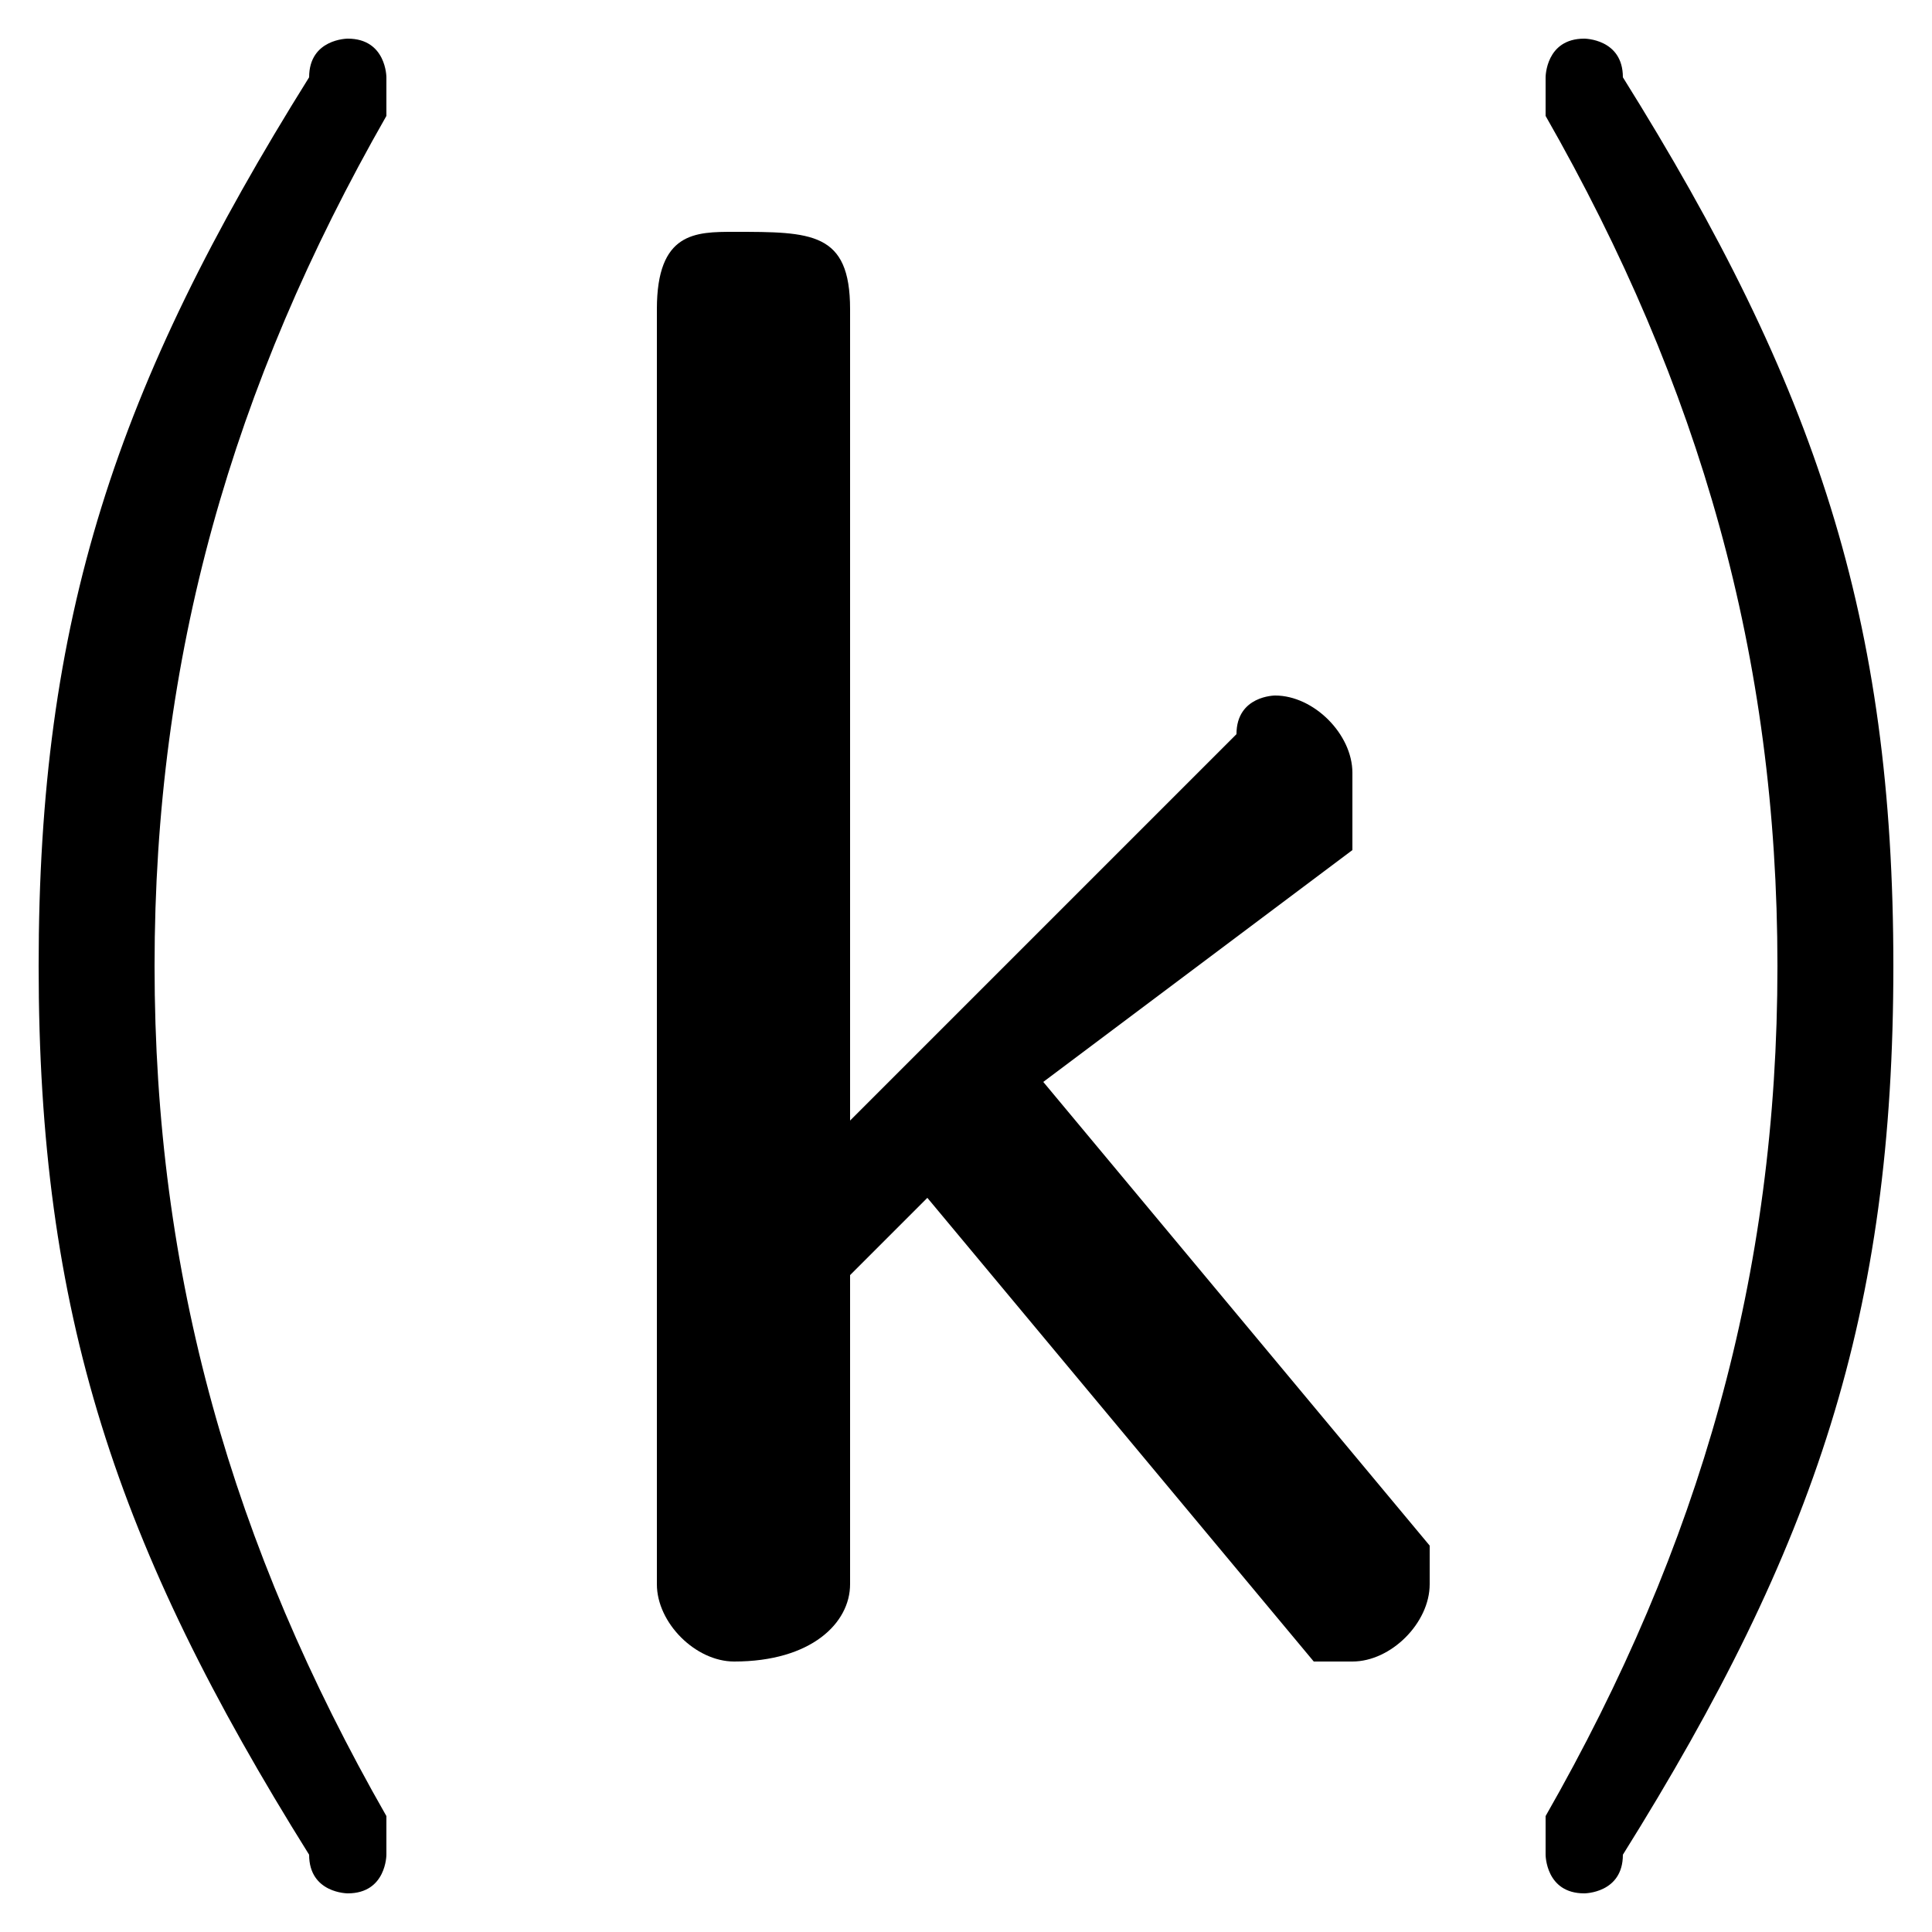 <svg xmlns="http://www.w3.org/2000/svg" viewBox="0 -44.0 50.0 50.0">
    <rect x="0" y="-44.0" width="50.0" height="50.0" fill="#808080" stroke="none"/>
    <g transform="scale(1, -1)">
        <!-- ボディの枠 -->
        <rect x="0" y="-6.0" width="50.0" height="50.0"
            stroke="white" fill="white"/>
        <!-- グリフ座標系の原点 -->
        <circle cx="0" cy="0" r="5" fill="white"/>
        <!-- グリフのアウトライン -->
        <g style="fill:black;stroke:#000000;stroke-width:0;stroke-linecap:round;stroke-linejoin:round;">
        <path d="M 1.0 19.0 C 1.0 10.0 3.0 4.0 8.0 -4.0 C 8.0 -5.0 9.0 -5.0 9.0 -5.0 C 10.0 -5.0 10.0 -4.0 10.0 -4.0 C 10.0 -4.0 10.0 -4.0 10.0 -3.0 C 6.0 4.0 4.0 11.0 4.0 19.0 C 4.0 27.0 6.0 34.0 10.0 41.0 C 10.0 42.0 10.0 42.0 10.0 42.0 C 10.0 42.0 10.0 43.0 9.0 43.0 C 9.0 43.0 8.0 43.0 8.0 42.0 C 3.0 34.0 1.0 28.0 1.0 19.0 Z M 49.0 19.0 C 49.0 28.0 47.0 34.0 42.0 42.0 C 42.0 43.0 41.0 43.0 41.0 43.0 C 40.0 43.0 40.0 42.0 40.0 42.0 C 40.0 42.0 40.0 42.0 40.0 41.0 C 44.0 34.0 46.0 27.0 46.0 19.0 C 46.0 11.0 44.0 4.0 40.0 -3.0 C 40.0 -4.0 40.0 -4.0 40.0 -4.0 C 40.0 -4.0 40.0 -5.0 41.0 -5.0 C 41.0 -5.0 42.0 -5.0 42.0 -4.0 C 47.0 4.0 49.0 10.0 49.0 19.0 Z M 22.0 15.0 L 22.0 36.0 C 22.0 38.0 21.0 38.0 19.0 38.0 C 18.0 38.0 17.0 38.0 17.0 36.0 L 17.0 3.0 C 17.0 2.0 18.0 1.0 19.0 1.0 C 21.0 1.0 22.0 2.0 22.0 3.0 L 22.0 11.0 L 24.0 13.0 L 34.0 1.0 C 34.0 1.0 34.0 1.0 35.0 1.0 C 36.0 1.0 37.0 2.0 37.0 3.0 C 37.0 3.0 37.0 4.0 37.0 4.0 L 27.0 16.0 L 35.0 22.0 C 35.0 23.0 35.0 23.0 35.0 24.0 C 35.0 25.0 34.0 26.0 33.0 26.0 C 33.0 26.0 32.0 26.0 32.0 25.0 Z"/>
    </g>
    </g>
</svg>
